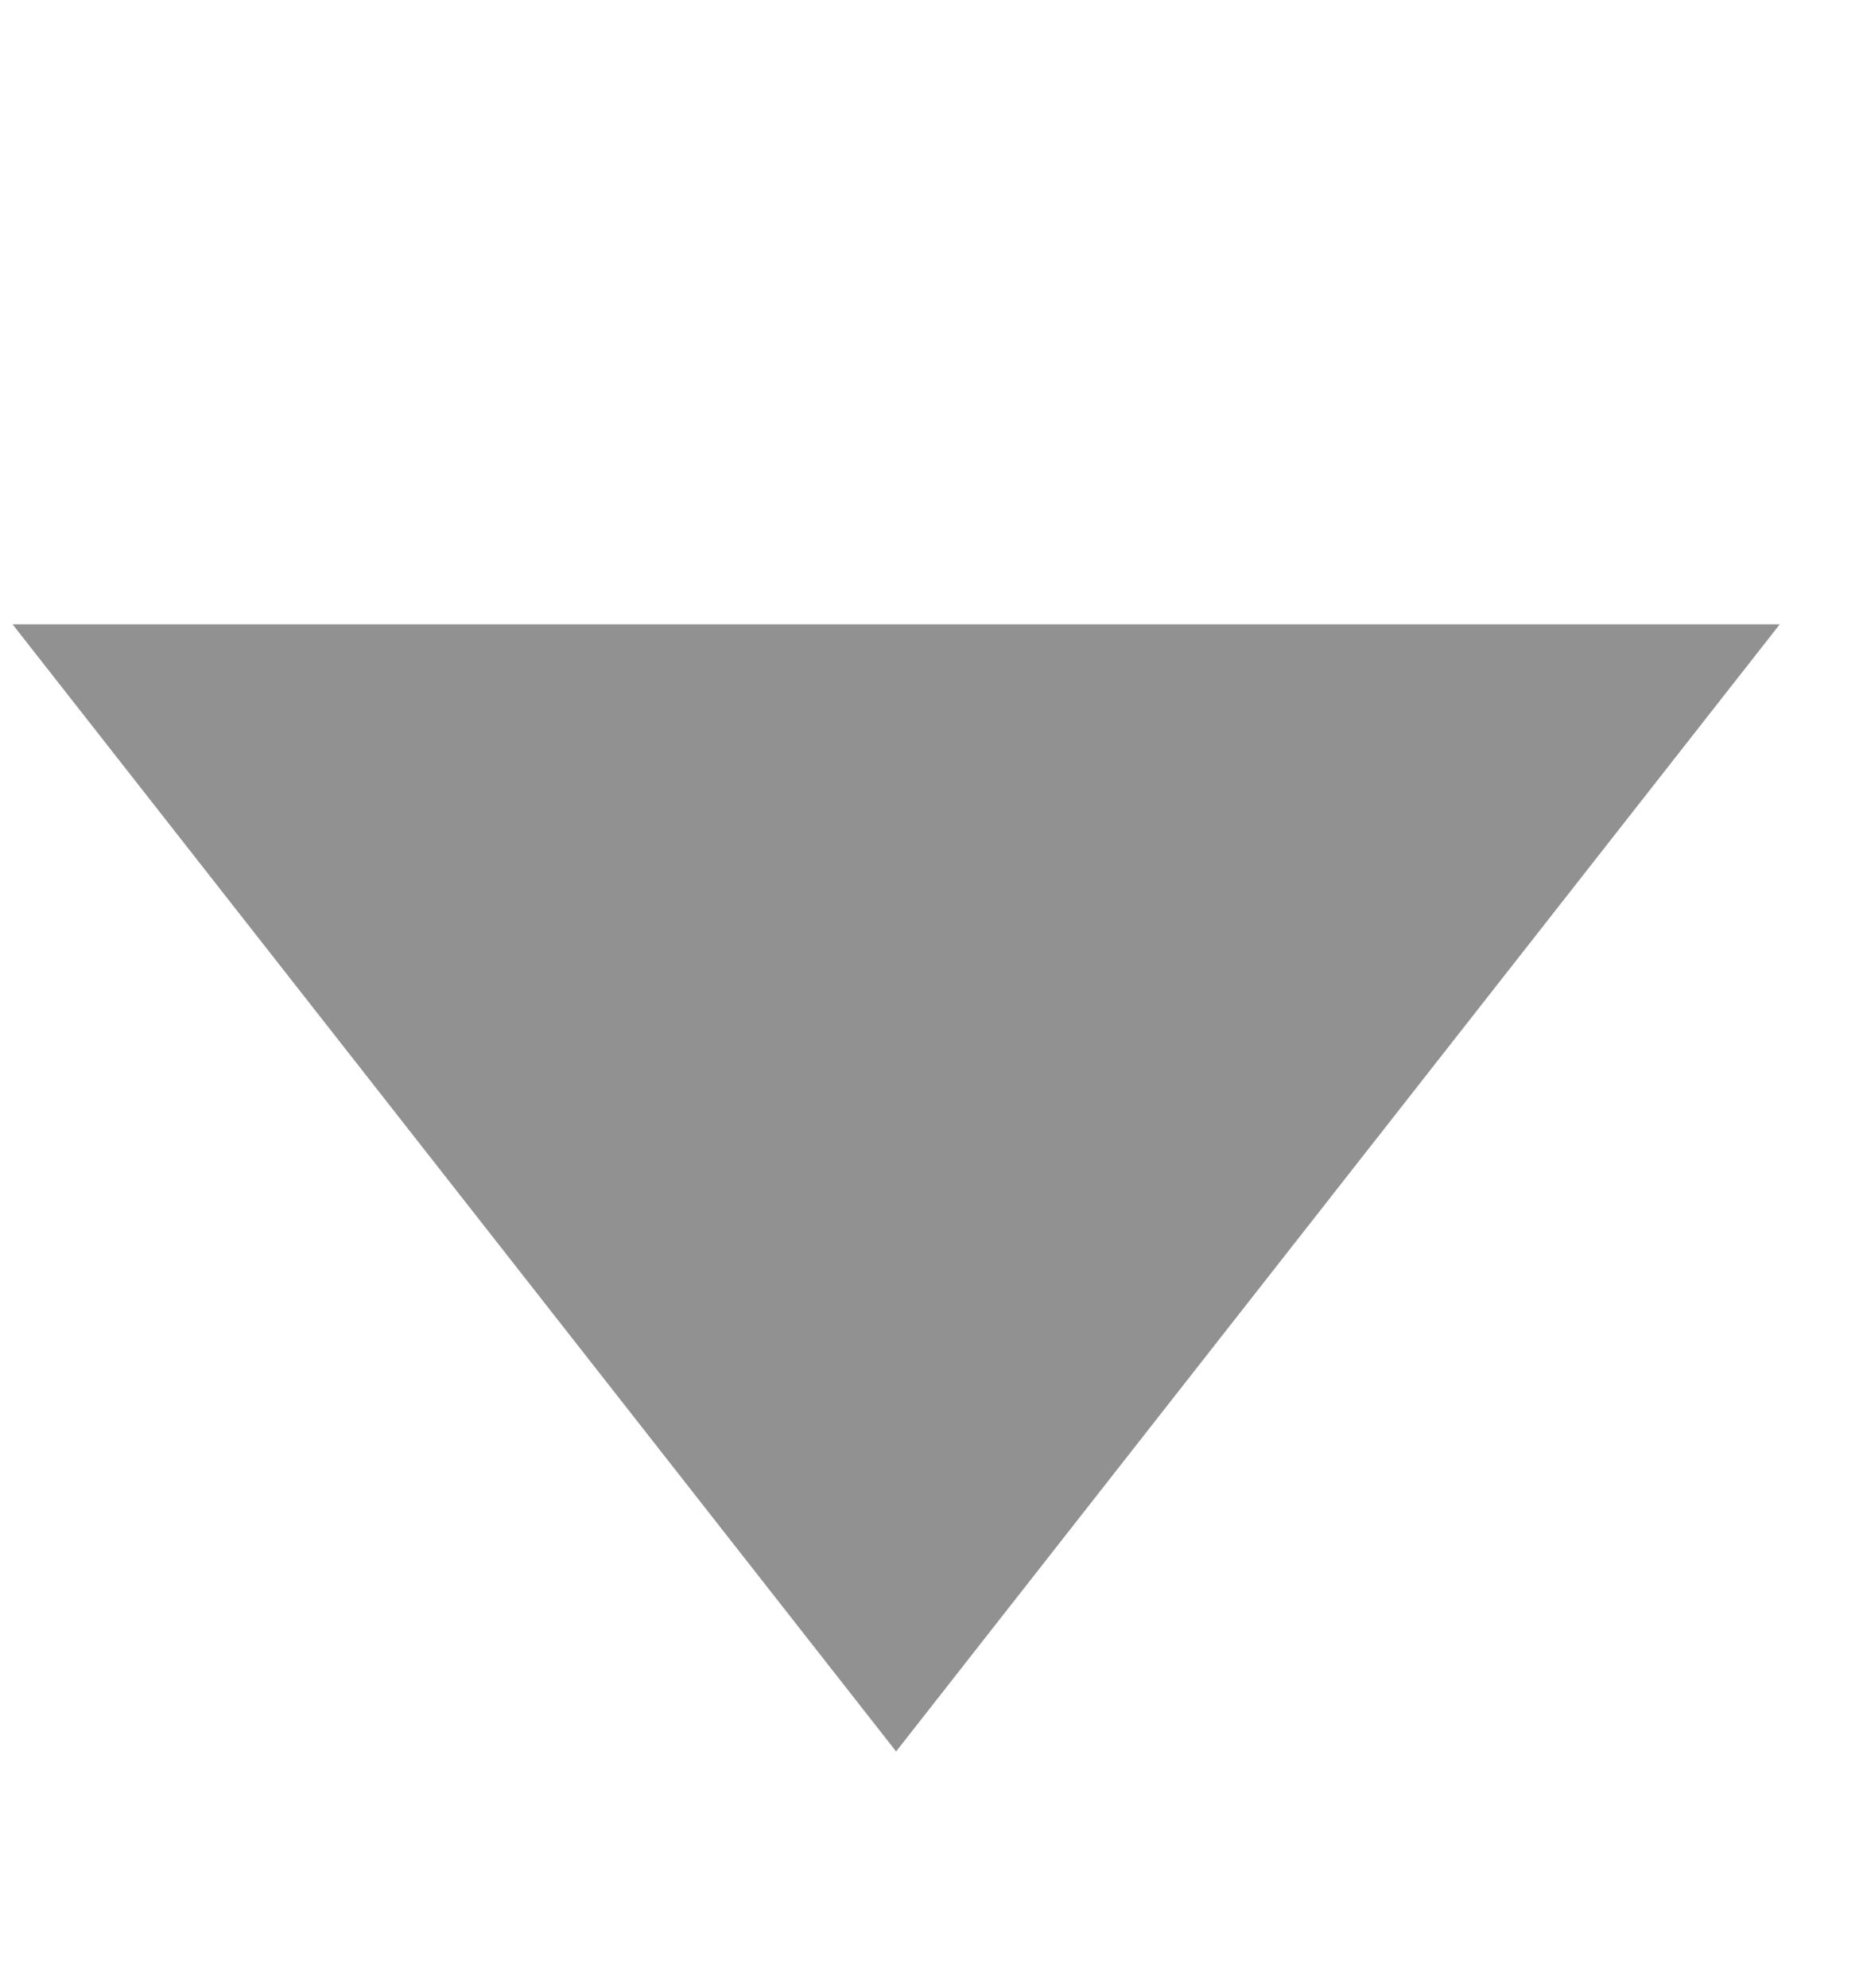 <svg width="15" height="16" viewBox="0 0 15 16" fill="none" xmlns="http://www.w3.org/2000/svg">
<g clip-path="url(#clip0_569_131)">
<path d="M7.215 14.098L0.101 5.025L14.33 5.025L7.215 14.098Z" fill="#919191"/>
</g>
<defs>
<clipPath id="clip0_569_131">
<rect width="15" height="16" fill="white"/>
</clipPath>
</defs>
</svg>
